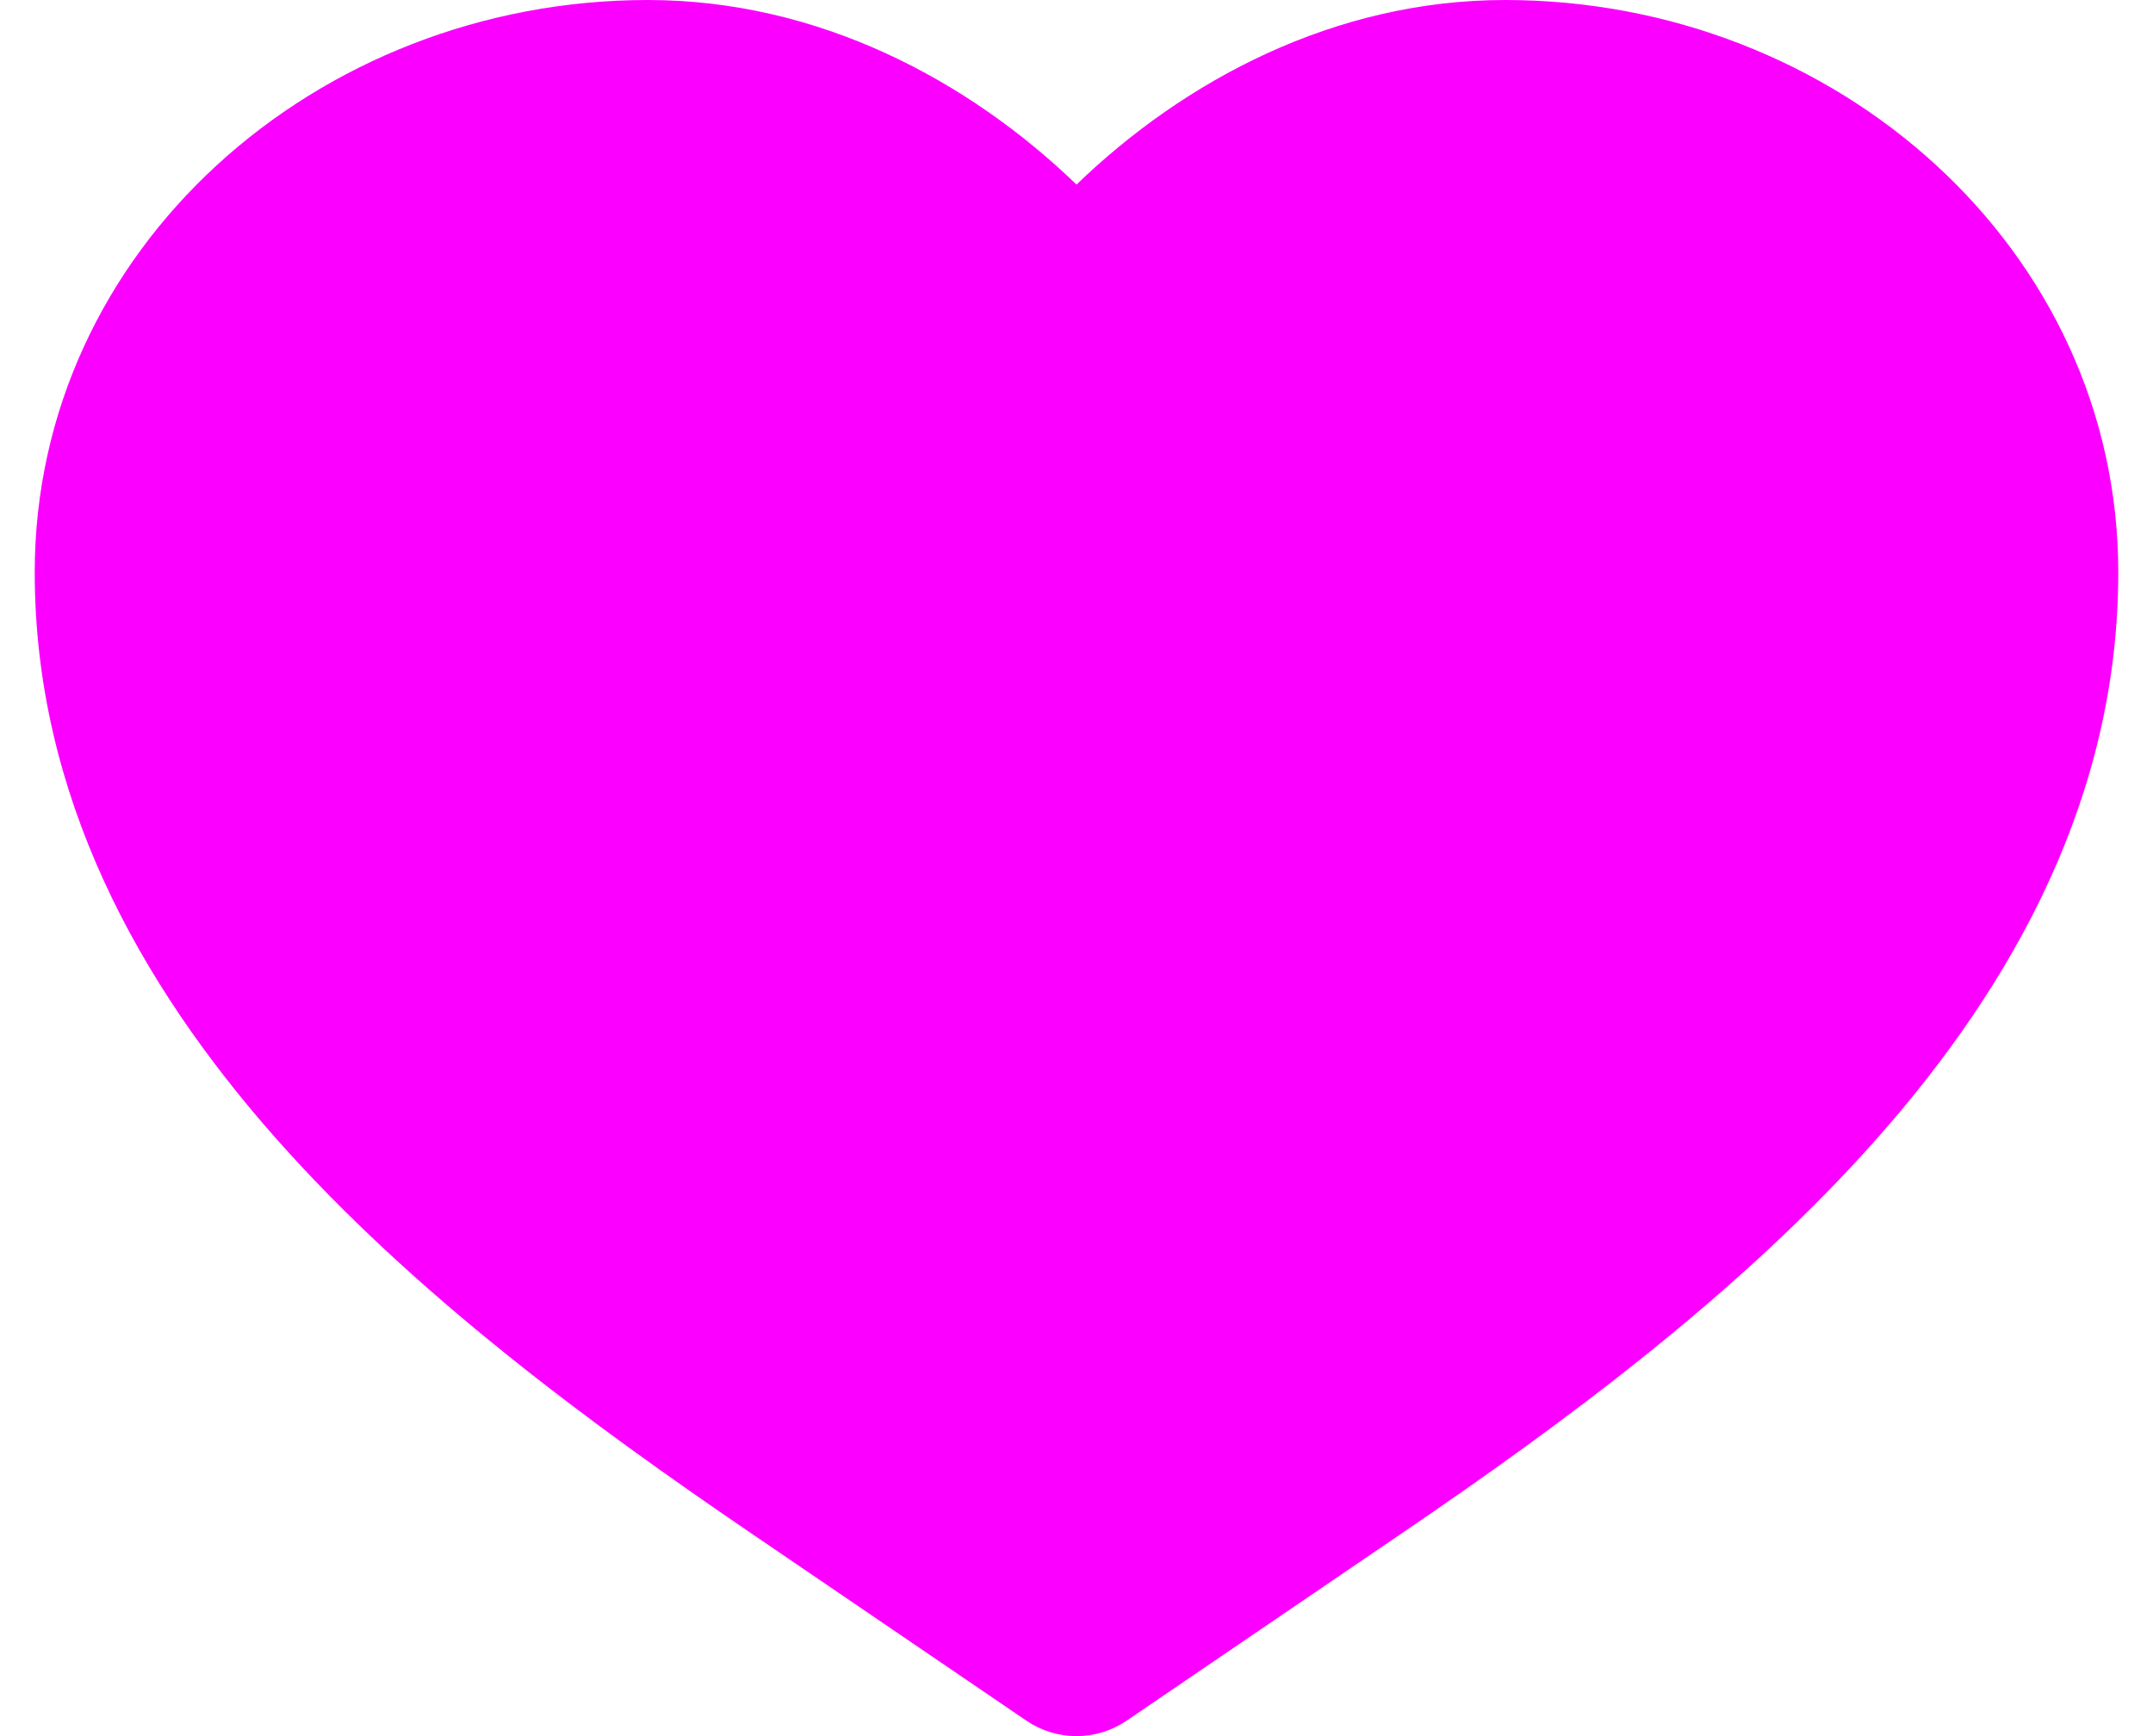 <svg width="31" height="25" viewBox="0 0 31 25" fill="none" xmlns="http://www.w3.org/2000/svg">
<path d="M9.329 0C4.561 0 0.5 3.585 0.5 8.241C0.5 11.453 1.995 14.157 3.977 16.397C5.953 18.63 8.501 20.503 10.805 22.072L14.779 24.778C15.215 25.074 15.785 25.074 16.221 24.778L20.195 22.072C22.499 20.503 25.047 18.63 27.023 16.397C29.005 14.157 30.5 11.453 30.5 8.241C30.5 3.585 26.439 0 21.671 0C19.214 0 17.052 1.159 15.5 2.658C13.948 1.159 11.786 0 9.329 0Z" fill="#FC00FF"/>
</svg>
